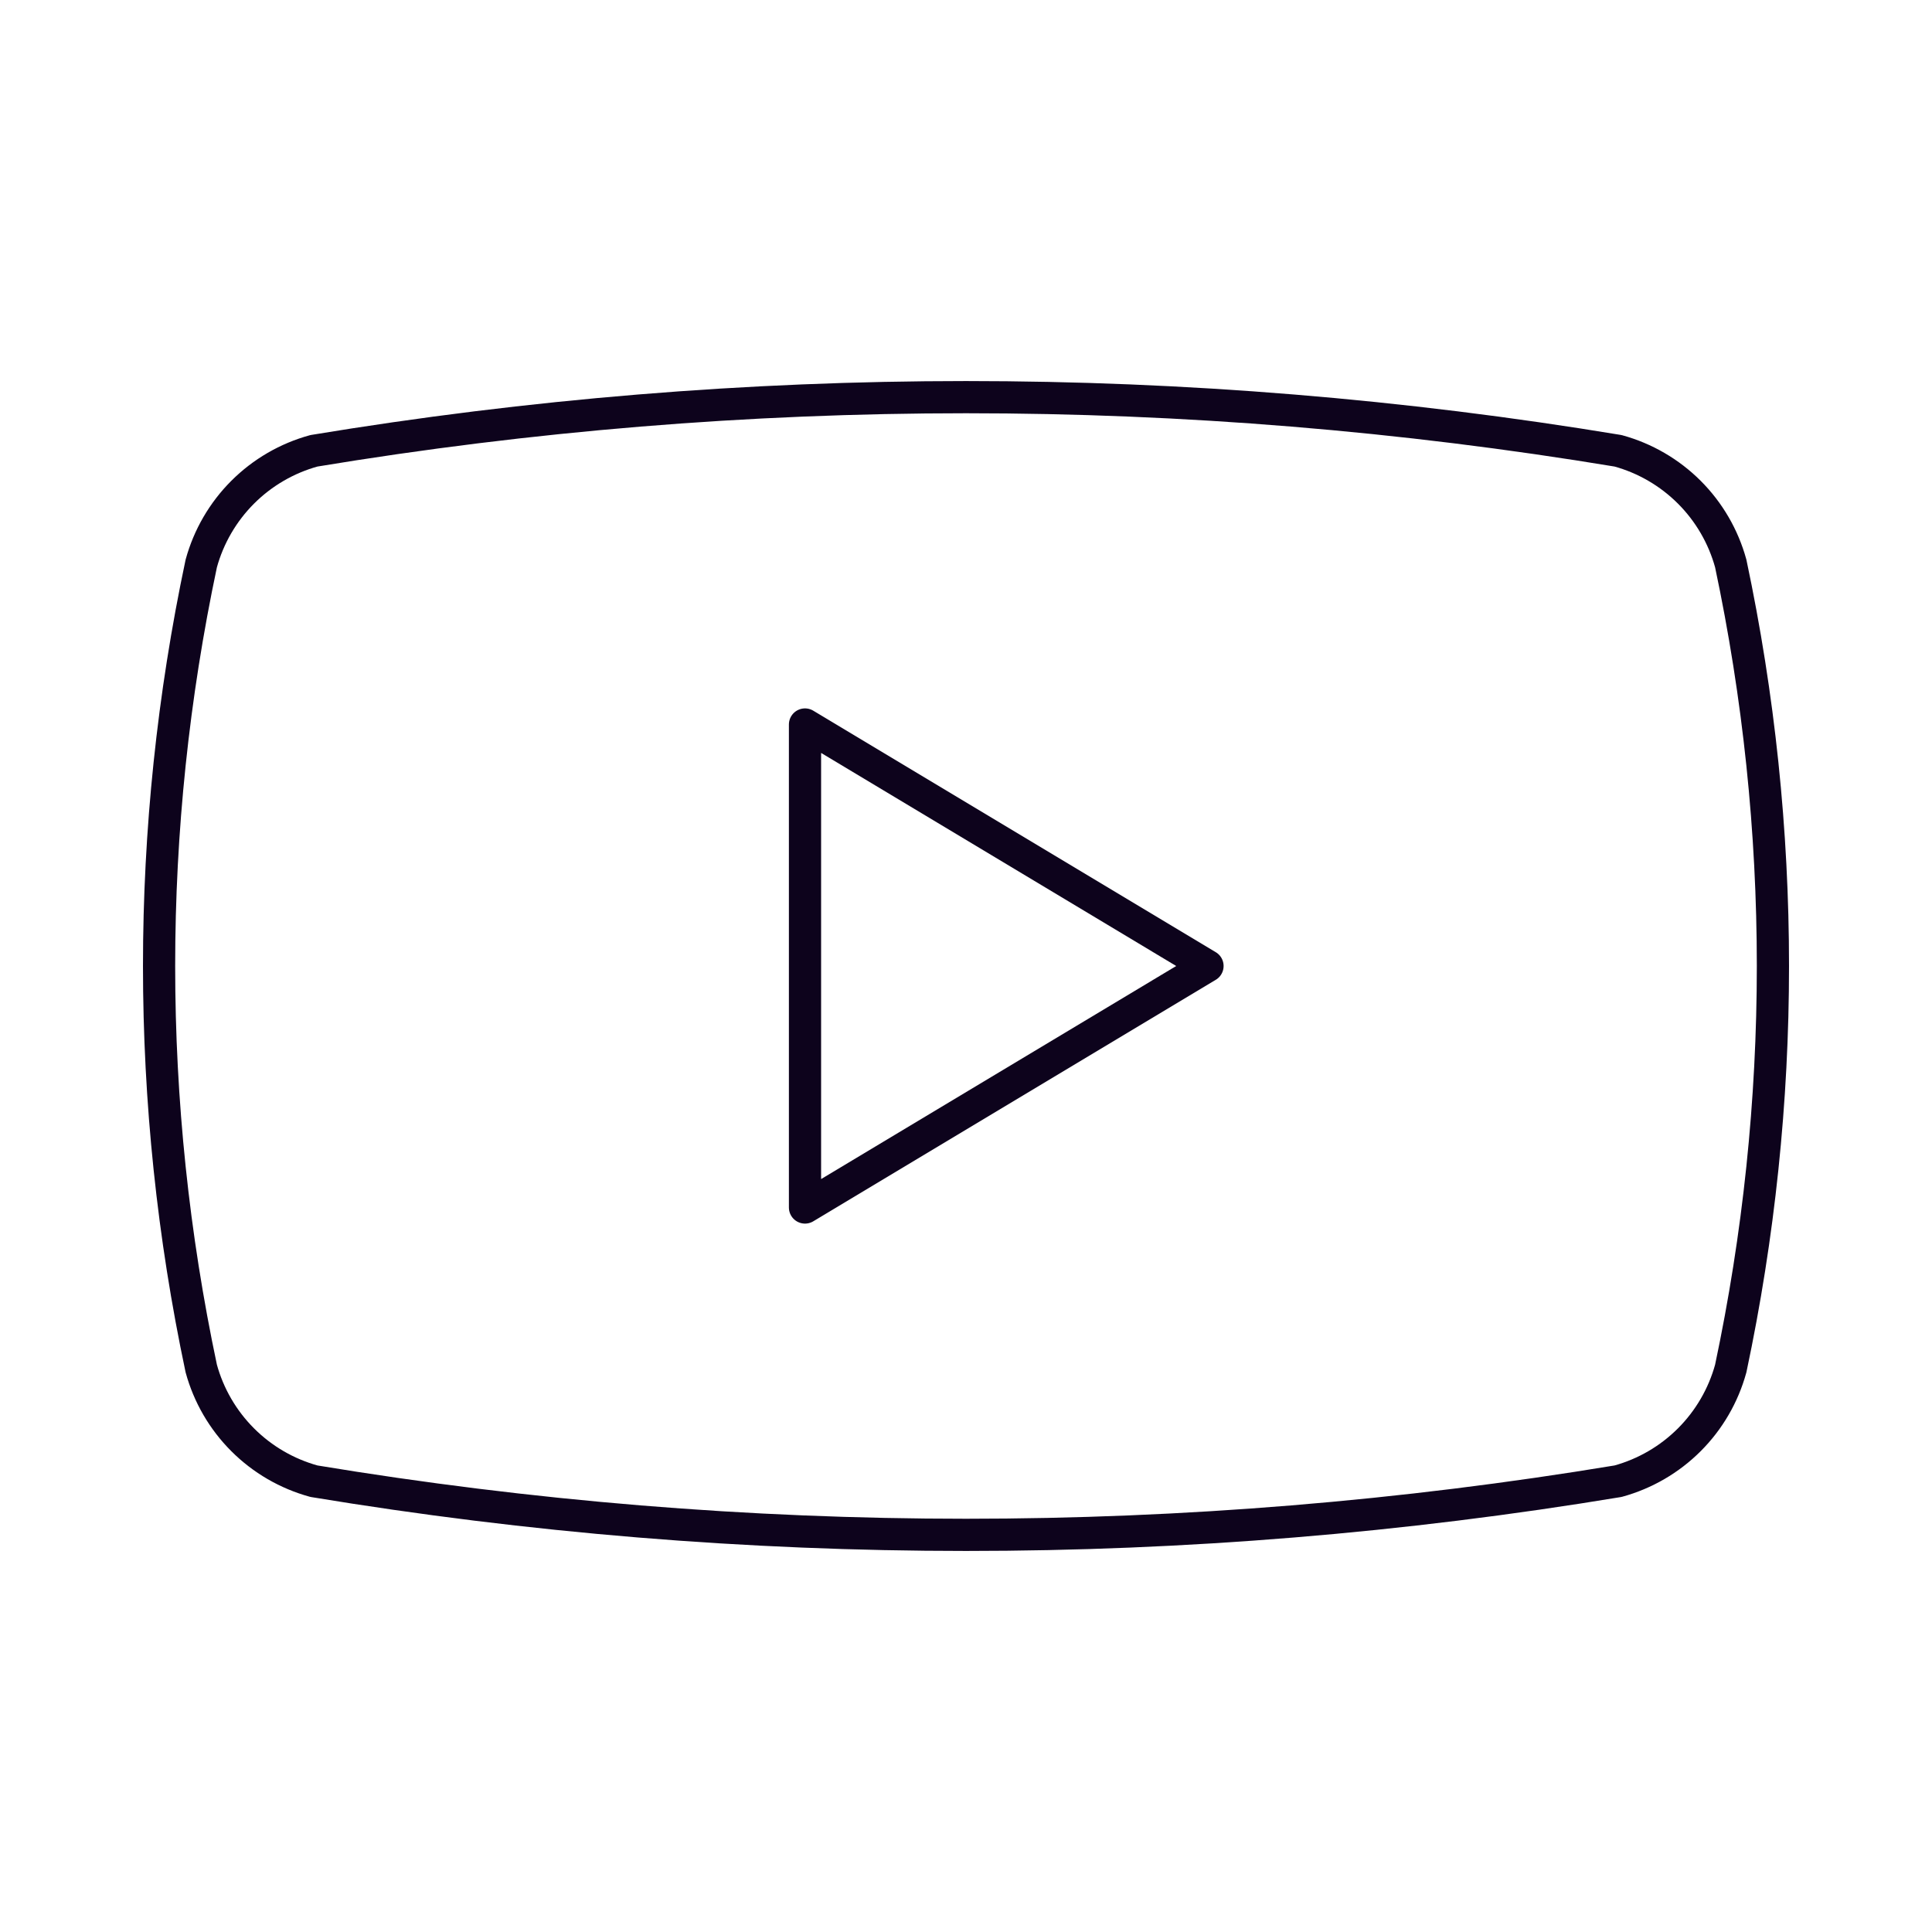 <svg width="180" height="180" viewBox="0 0 180 180" fill="none" xmlns="http://www.w3.org/2000/svg">
<path d="M18.75 127.5C13.511 102.774 13.511 77.225 18.75 52.5C19.438 49.989 20.768 47.701 22.609 45.859C24.45 44.019 26.739 42.688 29.25 42C69.476 35.336 110.524 35.336 150.75 42C153.261 42.688 155.549 44.019 157.39 45.859C159.231 47.701 160.561 49.989 161.25 52.5C166.489 77.225 166.489 102.774 161.25 127.5C160.561 130.011 159.231 132.299 157.39 134.14C155.549 135.981 153.261 137.312 150.75 138C110.524 144.665 69.476 144.665 29.25 138C26.739 137.312 24.45 135.981 22.609 134.14C20.768 132.299 19.438 130.011 18.75 127.5Z" stroke="#0D031C" stroke-width="3" stroke-linecap="round" stroke-linejoin="round"/>
<path d="M75 112.5L112.5 90L75 67.5V112.5Z" stroke="#0D031C" stroke-width="3" stroke-linecap="round" stroke-linejoin="round"/>
</svg>
